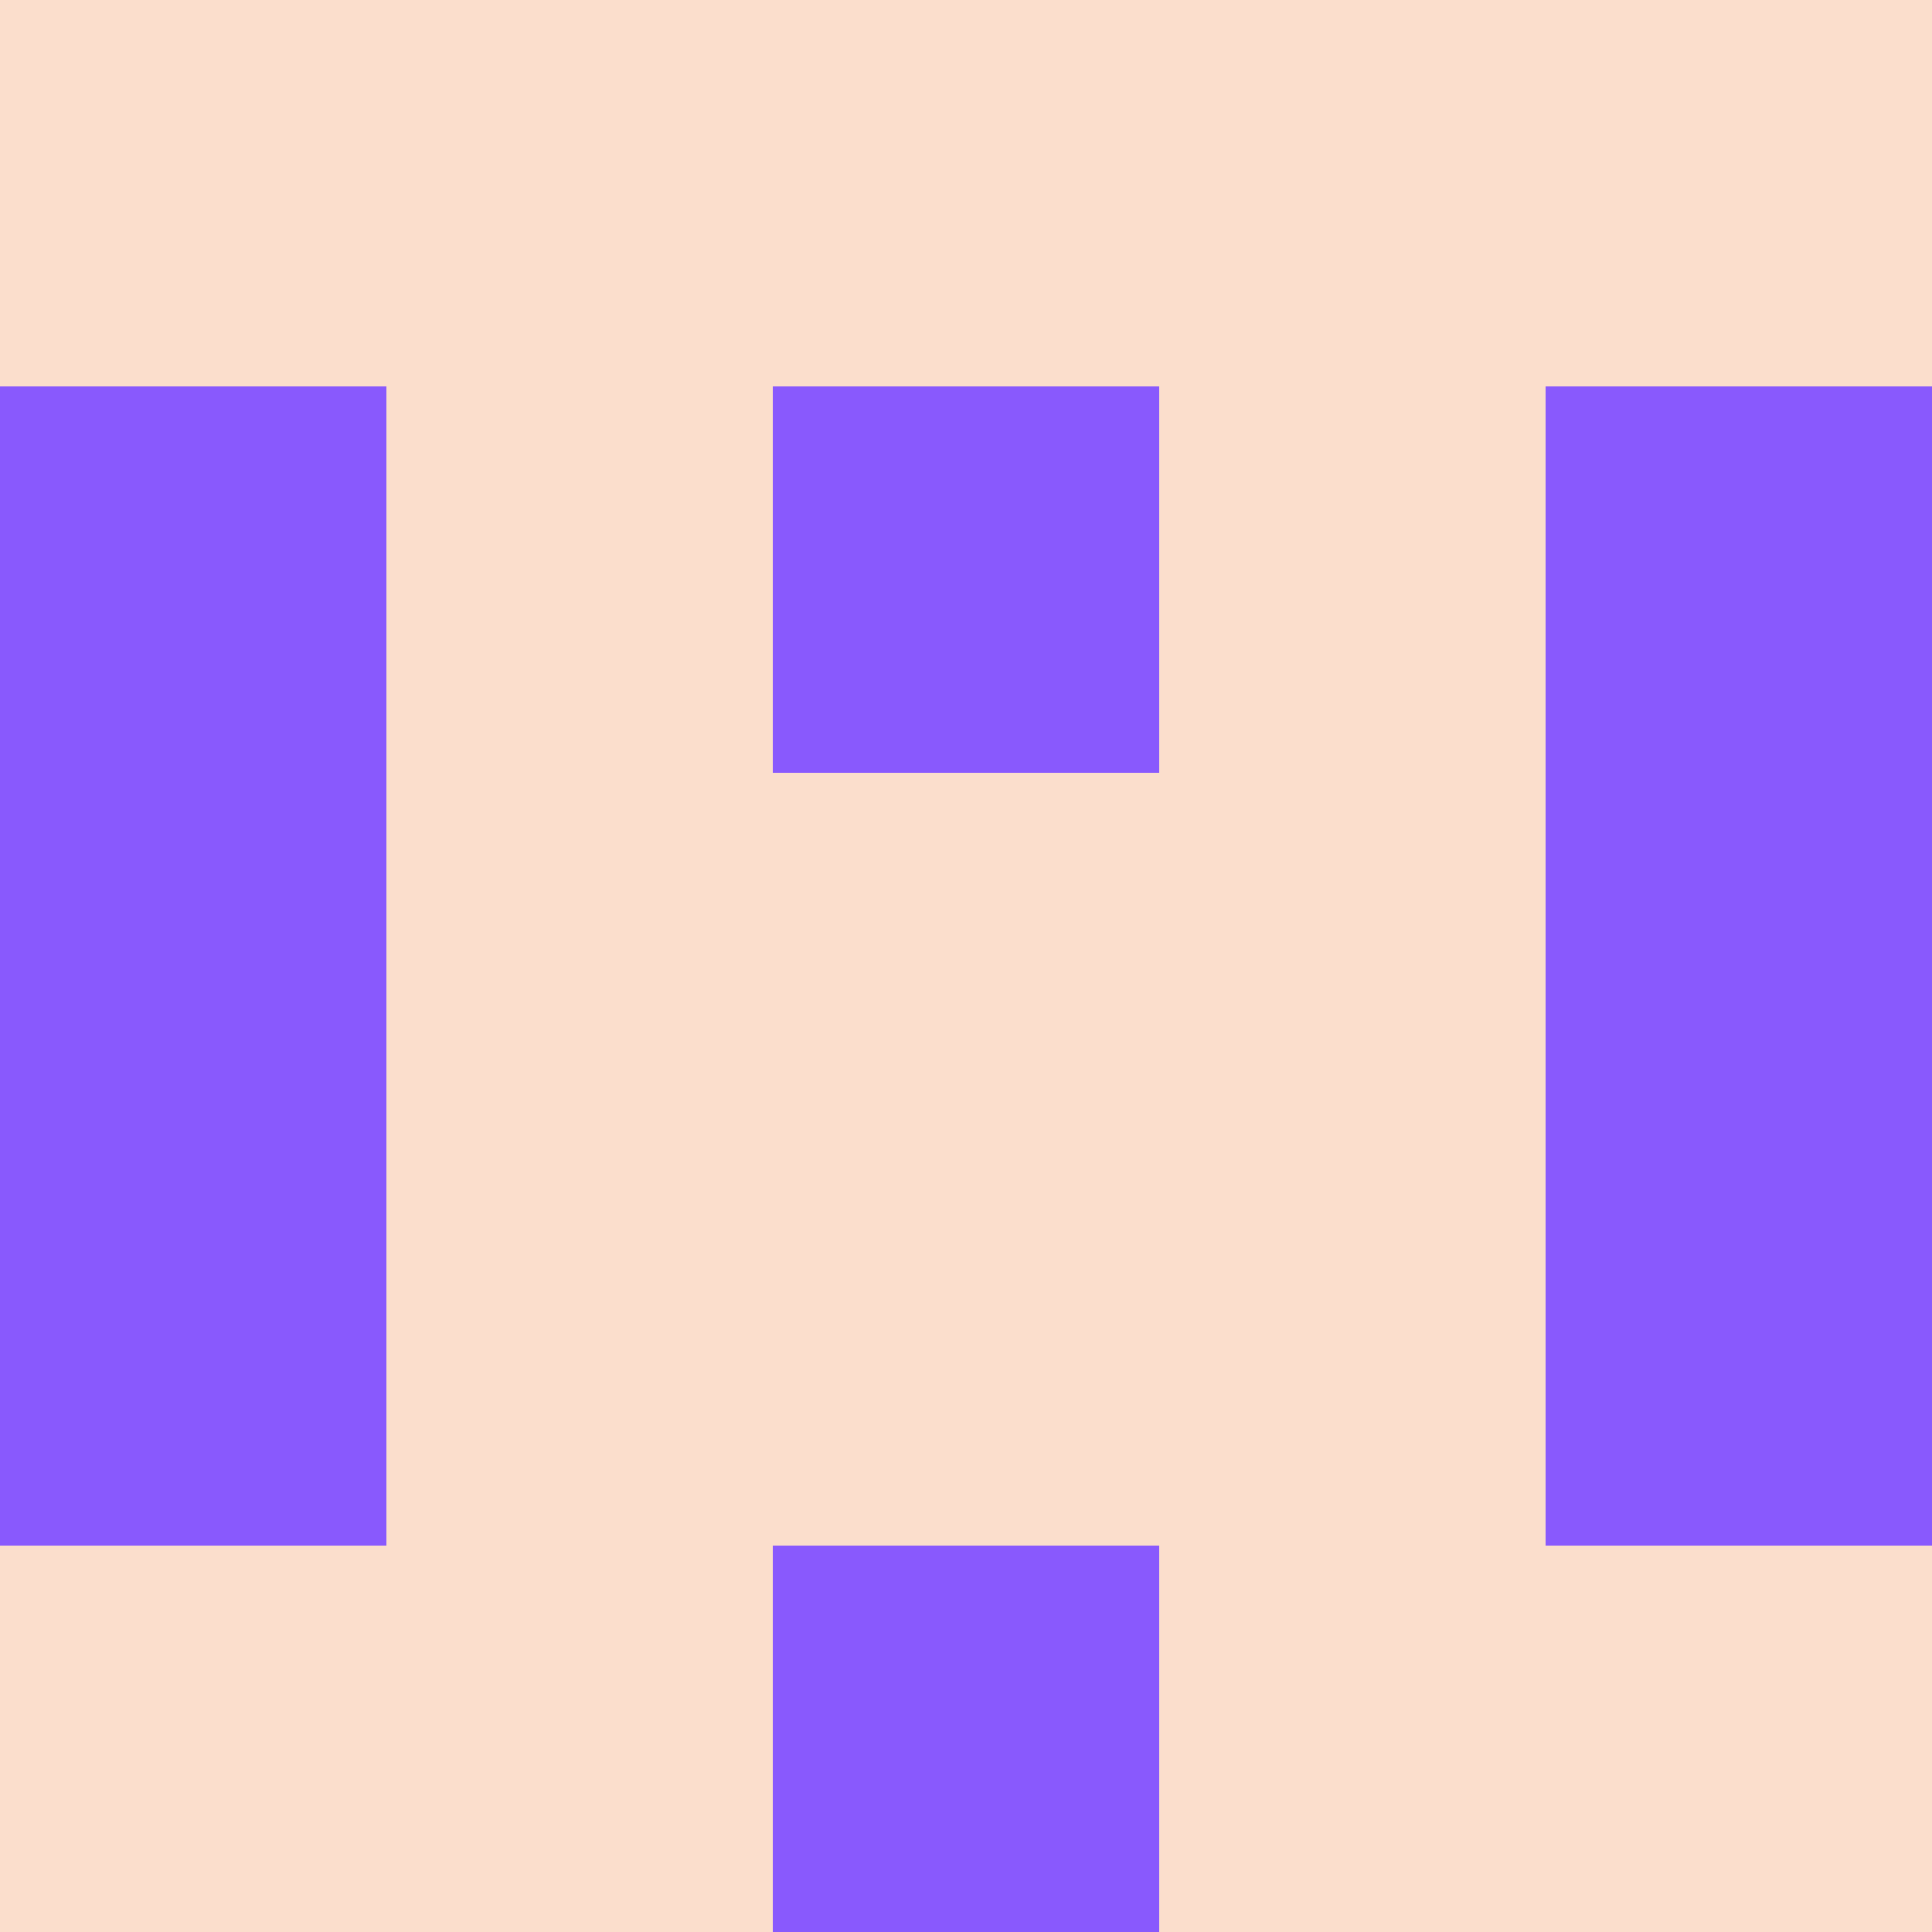 <?xml version="1.0" encoding="utf-8"?>
<!DOCTYPE svg PUBLIC "-//W3C//DTD SVG 20010904//EN"
"http://www.w3.org/TR/2001/REC-SVG-20010904/DTD/svg10.dtd">
<svg viewBox="0 0 5 5" height="100" width="100" xml:lang="fr"
     xmlns="http://www.w3.org/2000/svg"
     xmlns:xlink="http://www.w3.org/1999/xlink">
                        <rect x="0" y="0" height="1" width="1" fill="#FBDECC"/>
                    <rect x="4" y="0" height="1" width="1" fill="#FBDECC"/>
                    <rect x="1" y="0" height="1" width="1" fill="#FBDECC"/>
                    <rect x="3" y="0" height="1" width="1" fill="#FBDECC"/>
                    <rect x="2" y="0" height="1" width="1" fill="#FBDECC"/>
                                <rect x="0" y="1" height="1" width="1" fill="#8959FD"/>
                    <rect x="4" y="1" height="1" width="1" fill="#8959FD"/>
                    <rect x="1" y="1" height="1" width="1" fill="#FBDECC"/>
                    <rect x="3" y="1" height="1" width="1" fill="#FBDECC"/>
                    <rect x="2" y="1" height="1" width="1" fill="#8959FD"/>
                                <rect x="0" y="2" height="1" width="1" fill="#8959FD"/>
                    <rect x="4" y="2" height="1" width="1" fill="#8959FD"/>
                    <rect x="1" y="2" height="1" width="1" fill="#FBDECC"/>
                    <rect x="3" y="2" height="1" width="1" fill="#FBDECC"/>
                    <rect x="2" y="2" height="1" width="1" fill="#FBDECC"/>
                                <rect x="0" y="3" height="1" width="1" fill="#8959FD"/>
                    <rect x="4" y="3" height="1" width="1" fill="#8959FD"/>
                    <rect x="1" y="3" height="1" width="1" fill="#FBDECC"/>
                    <rect x="3" y="3" height="1" width="1" fill="#FBDECC"/>
                    <rect x="2" y="3" height="1" width="1" fill="#FBDECC"/>
                                <rect x="0" y="4" height="1" width="1" fill="#FBDECC"/>
                    <rect x="4" y="4" height="1" width="1" fill="#FBDECC"/>
                    <rect x="1" y="4" height="1" width="1" fill="#FBDECC"/>
                    <rect x="3" y="4" height="1" width="1" fill="#FBDECC"/>
                    <rect x="2" y="4" height="1" width="1" fill="#8959FD"/>
            </svg>